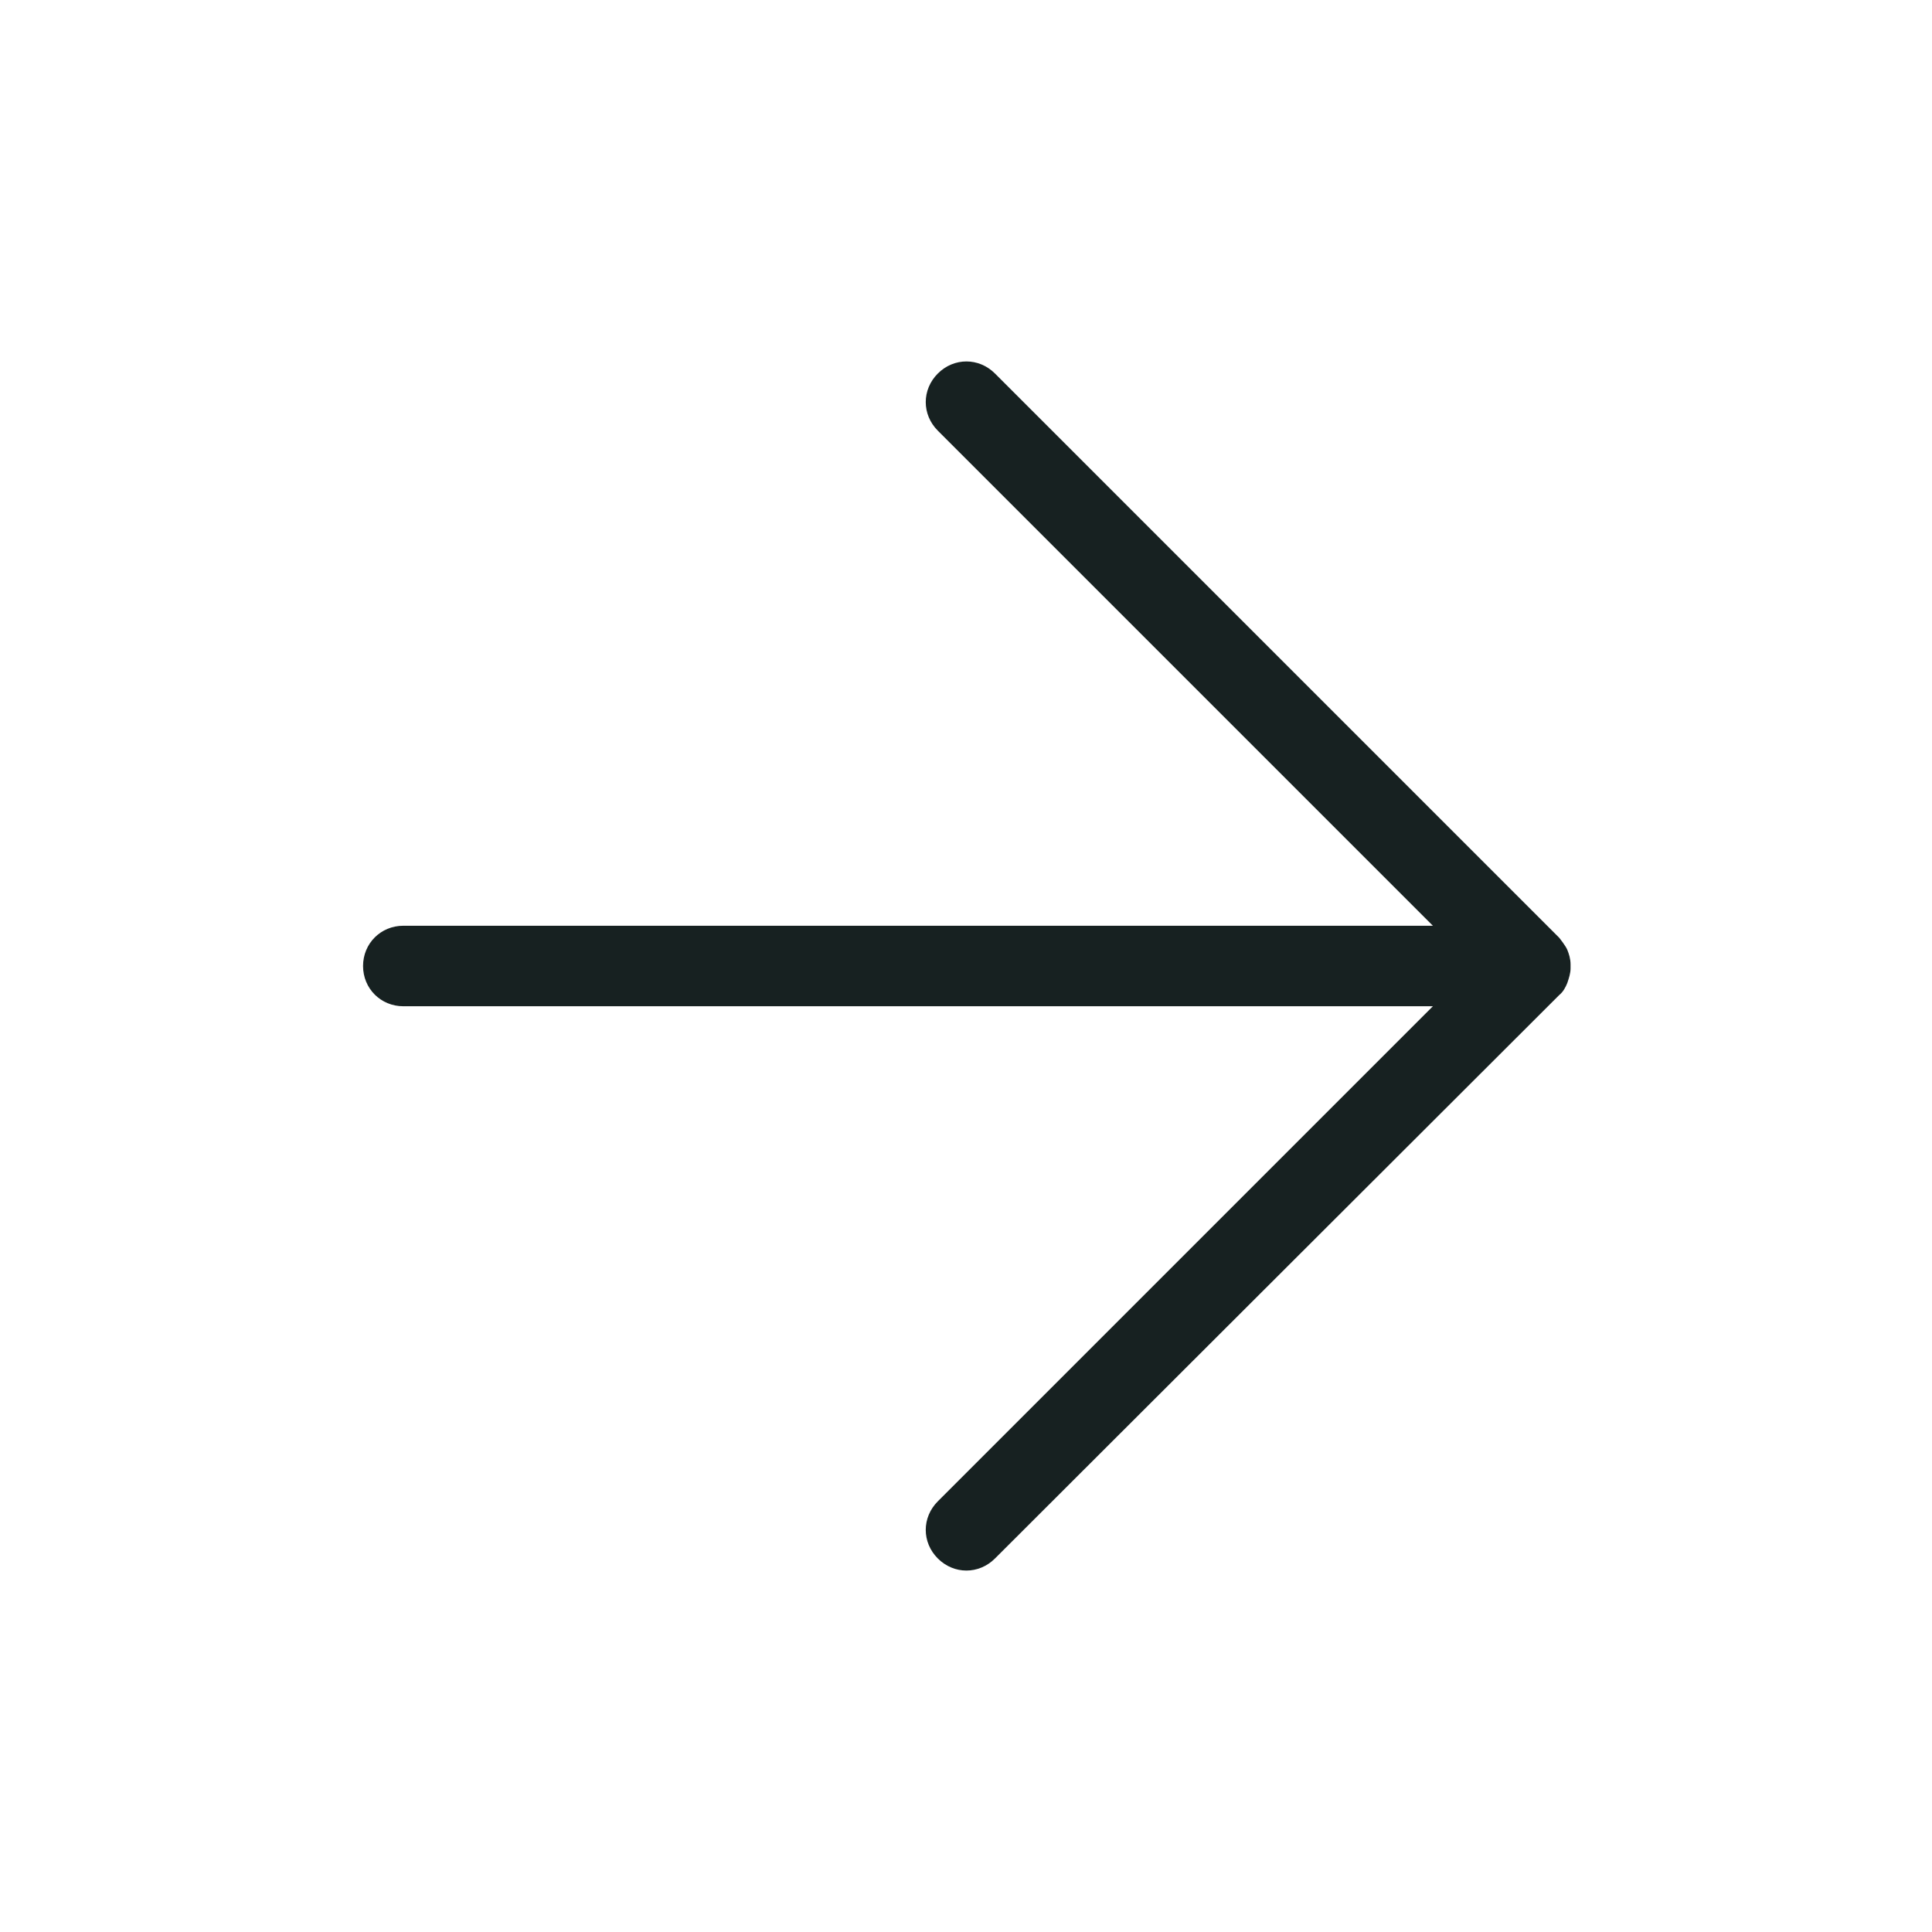 <svg width="24" height="24" viewBox="0 0 24 24" fill="none" xmlns="http://www.w3.org/2000/svg">
<path d="M19.51 12.01L19.51 12.03C19.51 12.09 19.49 12.15 19.47 12.21C19.45 12.26 19.42 12.32 19.37 12.36C19.37 12.36 19.37 12.36 19.36 12.37L12.36 19.36C12.16 19.56 11.85 19.56 11.65 19.36C11.45 19.16 11.45 18.85 11.65 18.65L17.8 12.5L5.01 12.5C4.73 12.5 4.51 12.28 4.51 12C4.51 11.72 4.73 11.5 5.01 11.5L17.8 11.5L11.65 5.35C11.45 5.15 11.45 4.84 11.65 4.64C11.85 4.44 12.16 4.44 12.36 4.64L19.36 11.64C19.36 11.64 19.36 11.64 19.37 11.65C19.37 11.65 19.45 11.75 19.47 11.8C19.49 11.85 19.51 11.91 19.51 11.98L19.51 12L19.51 12.01Z" fill="#172121"/>
</svg>
